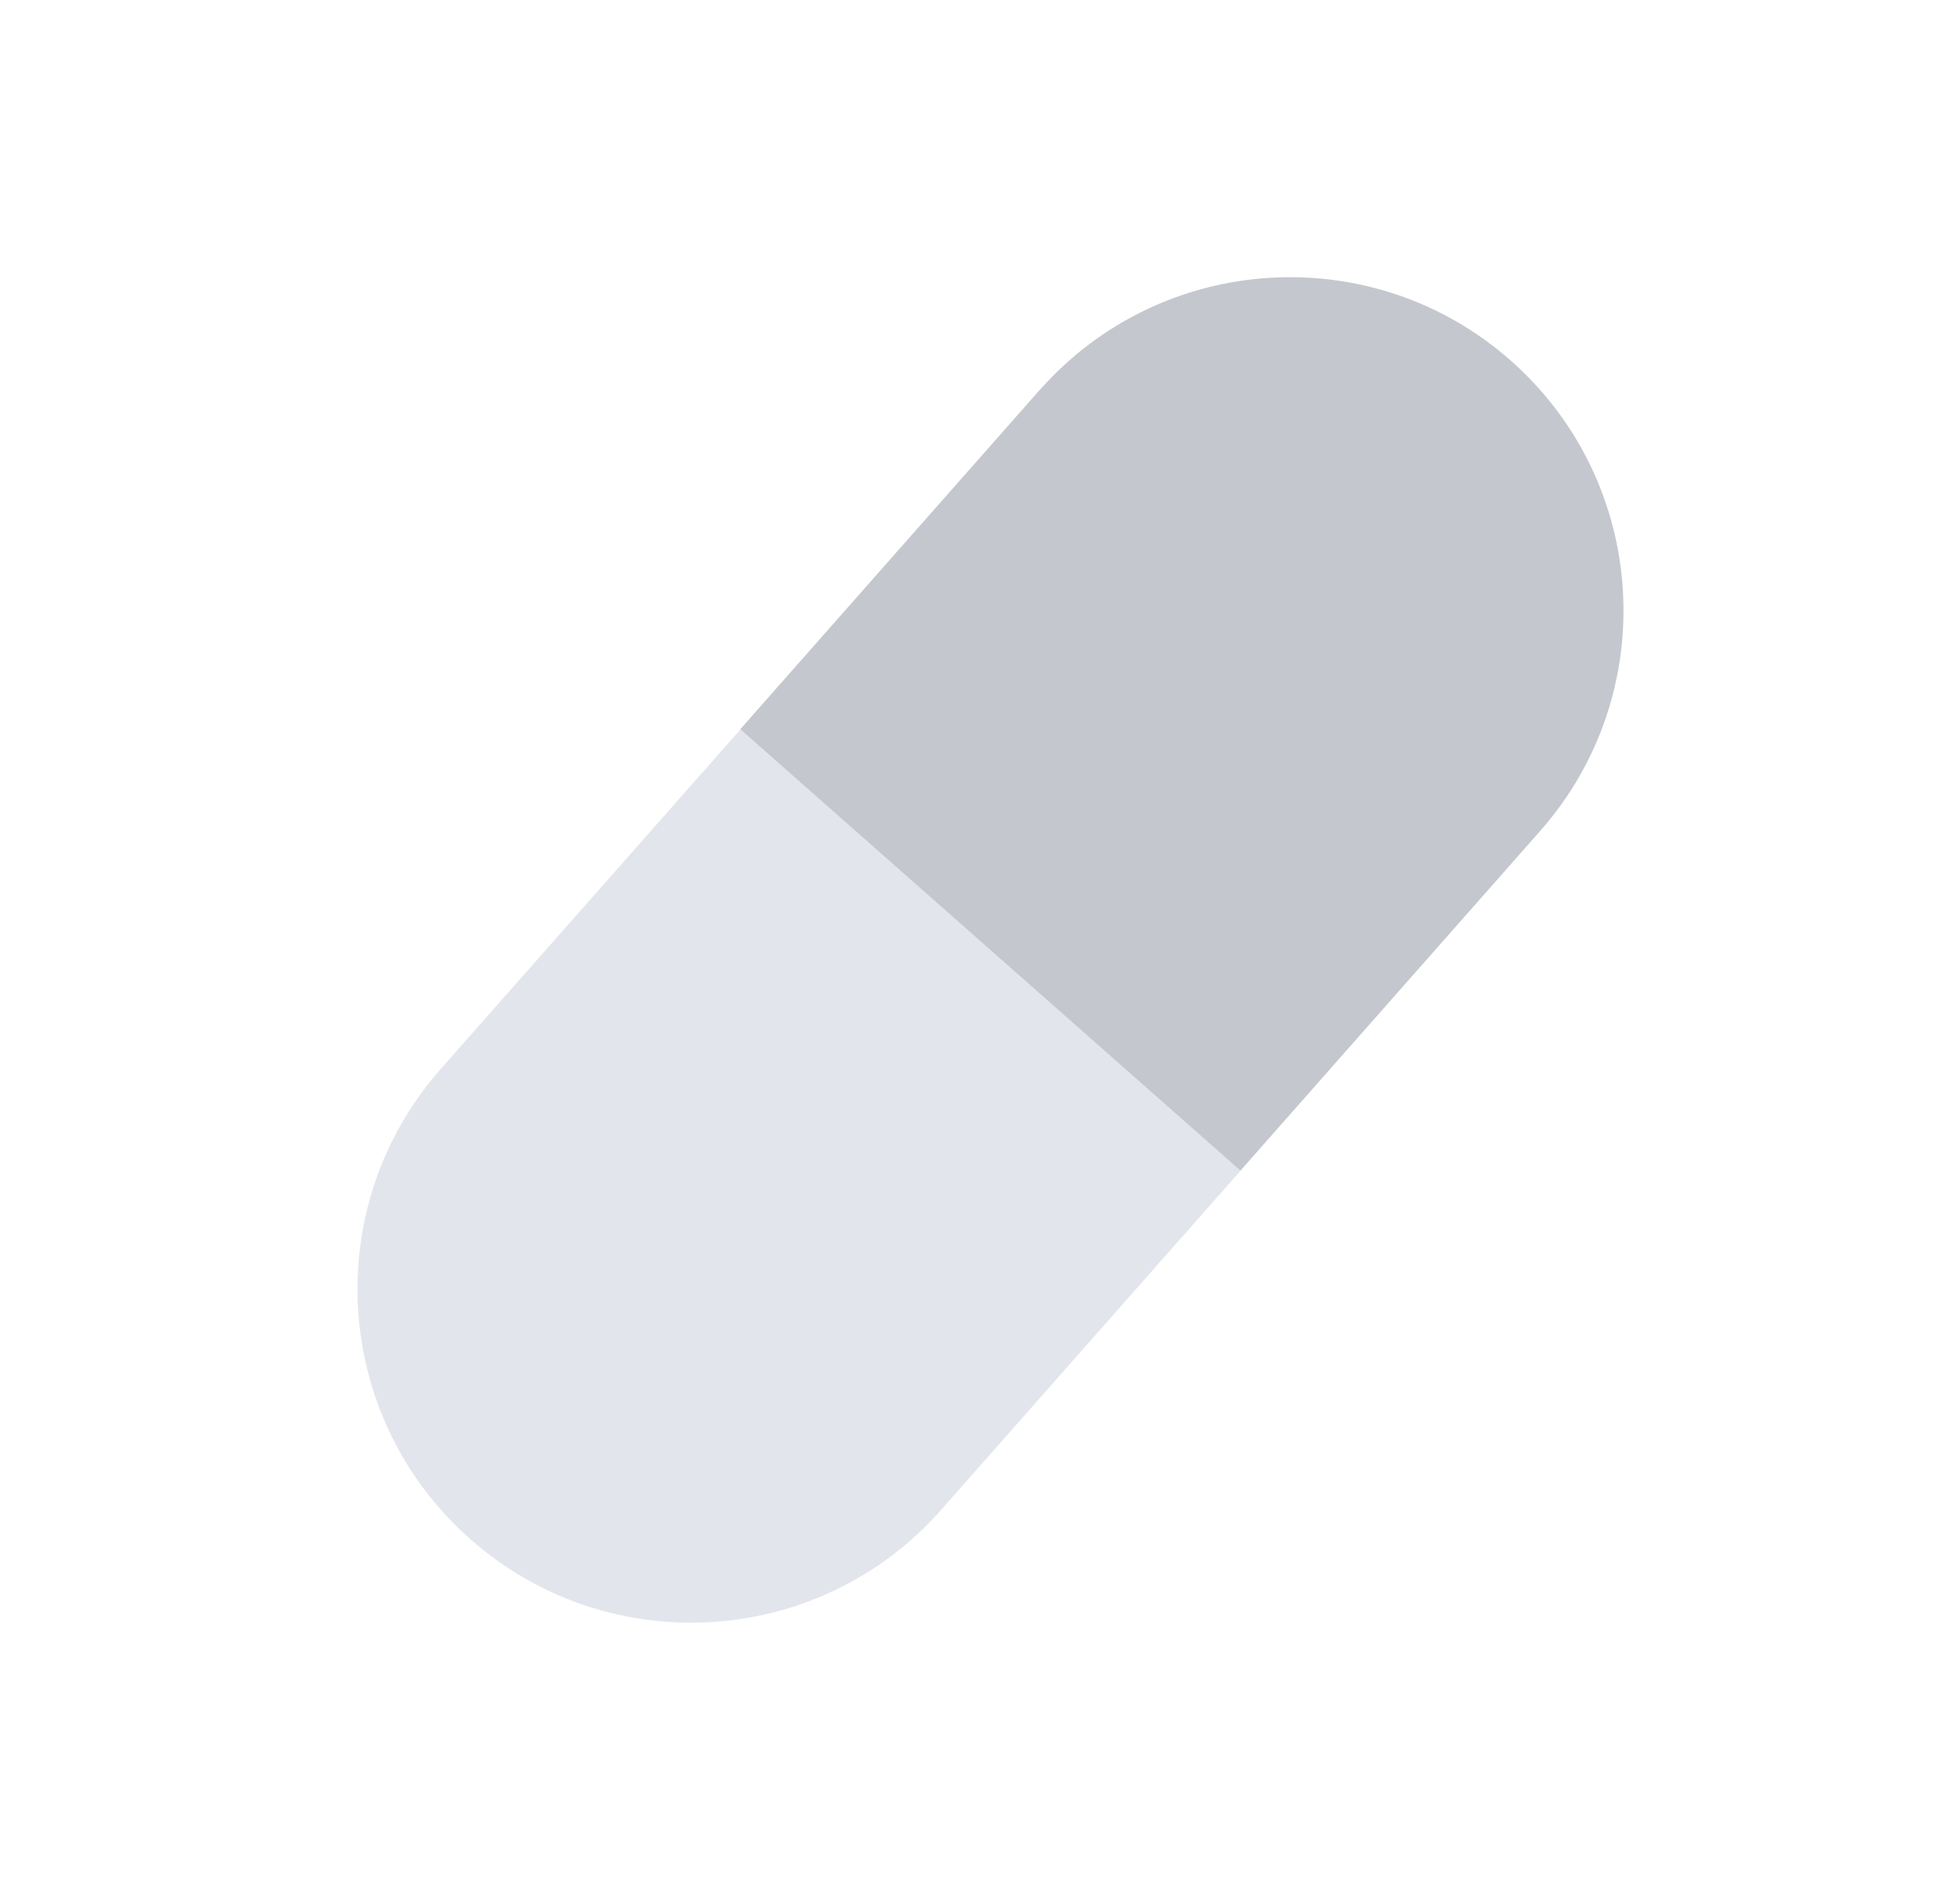 <svg width="33" height="32" viewBox="0 0 33 32" fill="none" xmlns="http://www.w3.org/2000/svg">
<path d="M7.425 17.996C5.371 20.32 5.593 23.869 7.92 25.921C10.249 27.977 13.799 27.75 15.846 25.427L20.888 19.714L18.93 14.089L12.469 12.281L7.425 17.996Z" fill="#E2E6EC"/>
<path d="M17.506 6.566L12.464 12.28L20.884 19.712L20.886 19.713L25.928 13.998C27.982 11.672 27.76 8.123 25.435 6.071C23.116 4.025 19.564 4.239 17.508 6.566L17.506 6.566Z" fill="#C4C8CE"/>
</svg>
